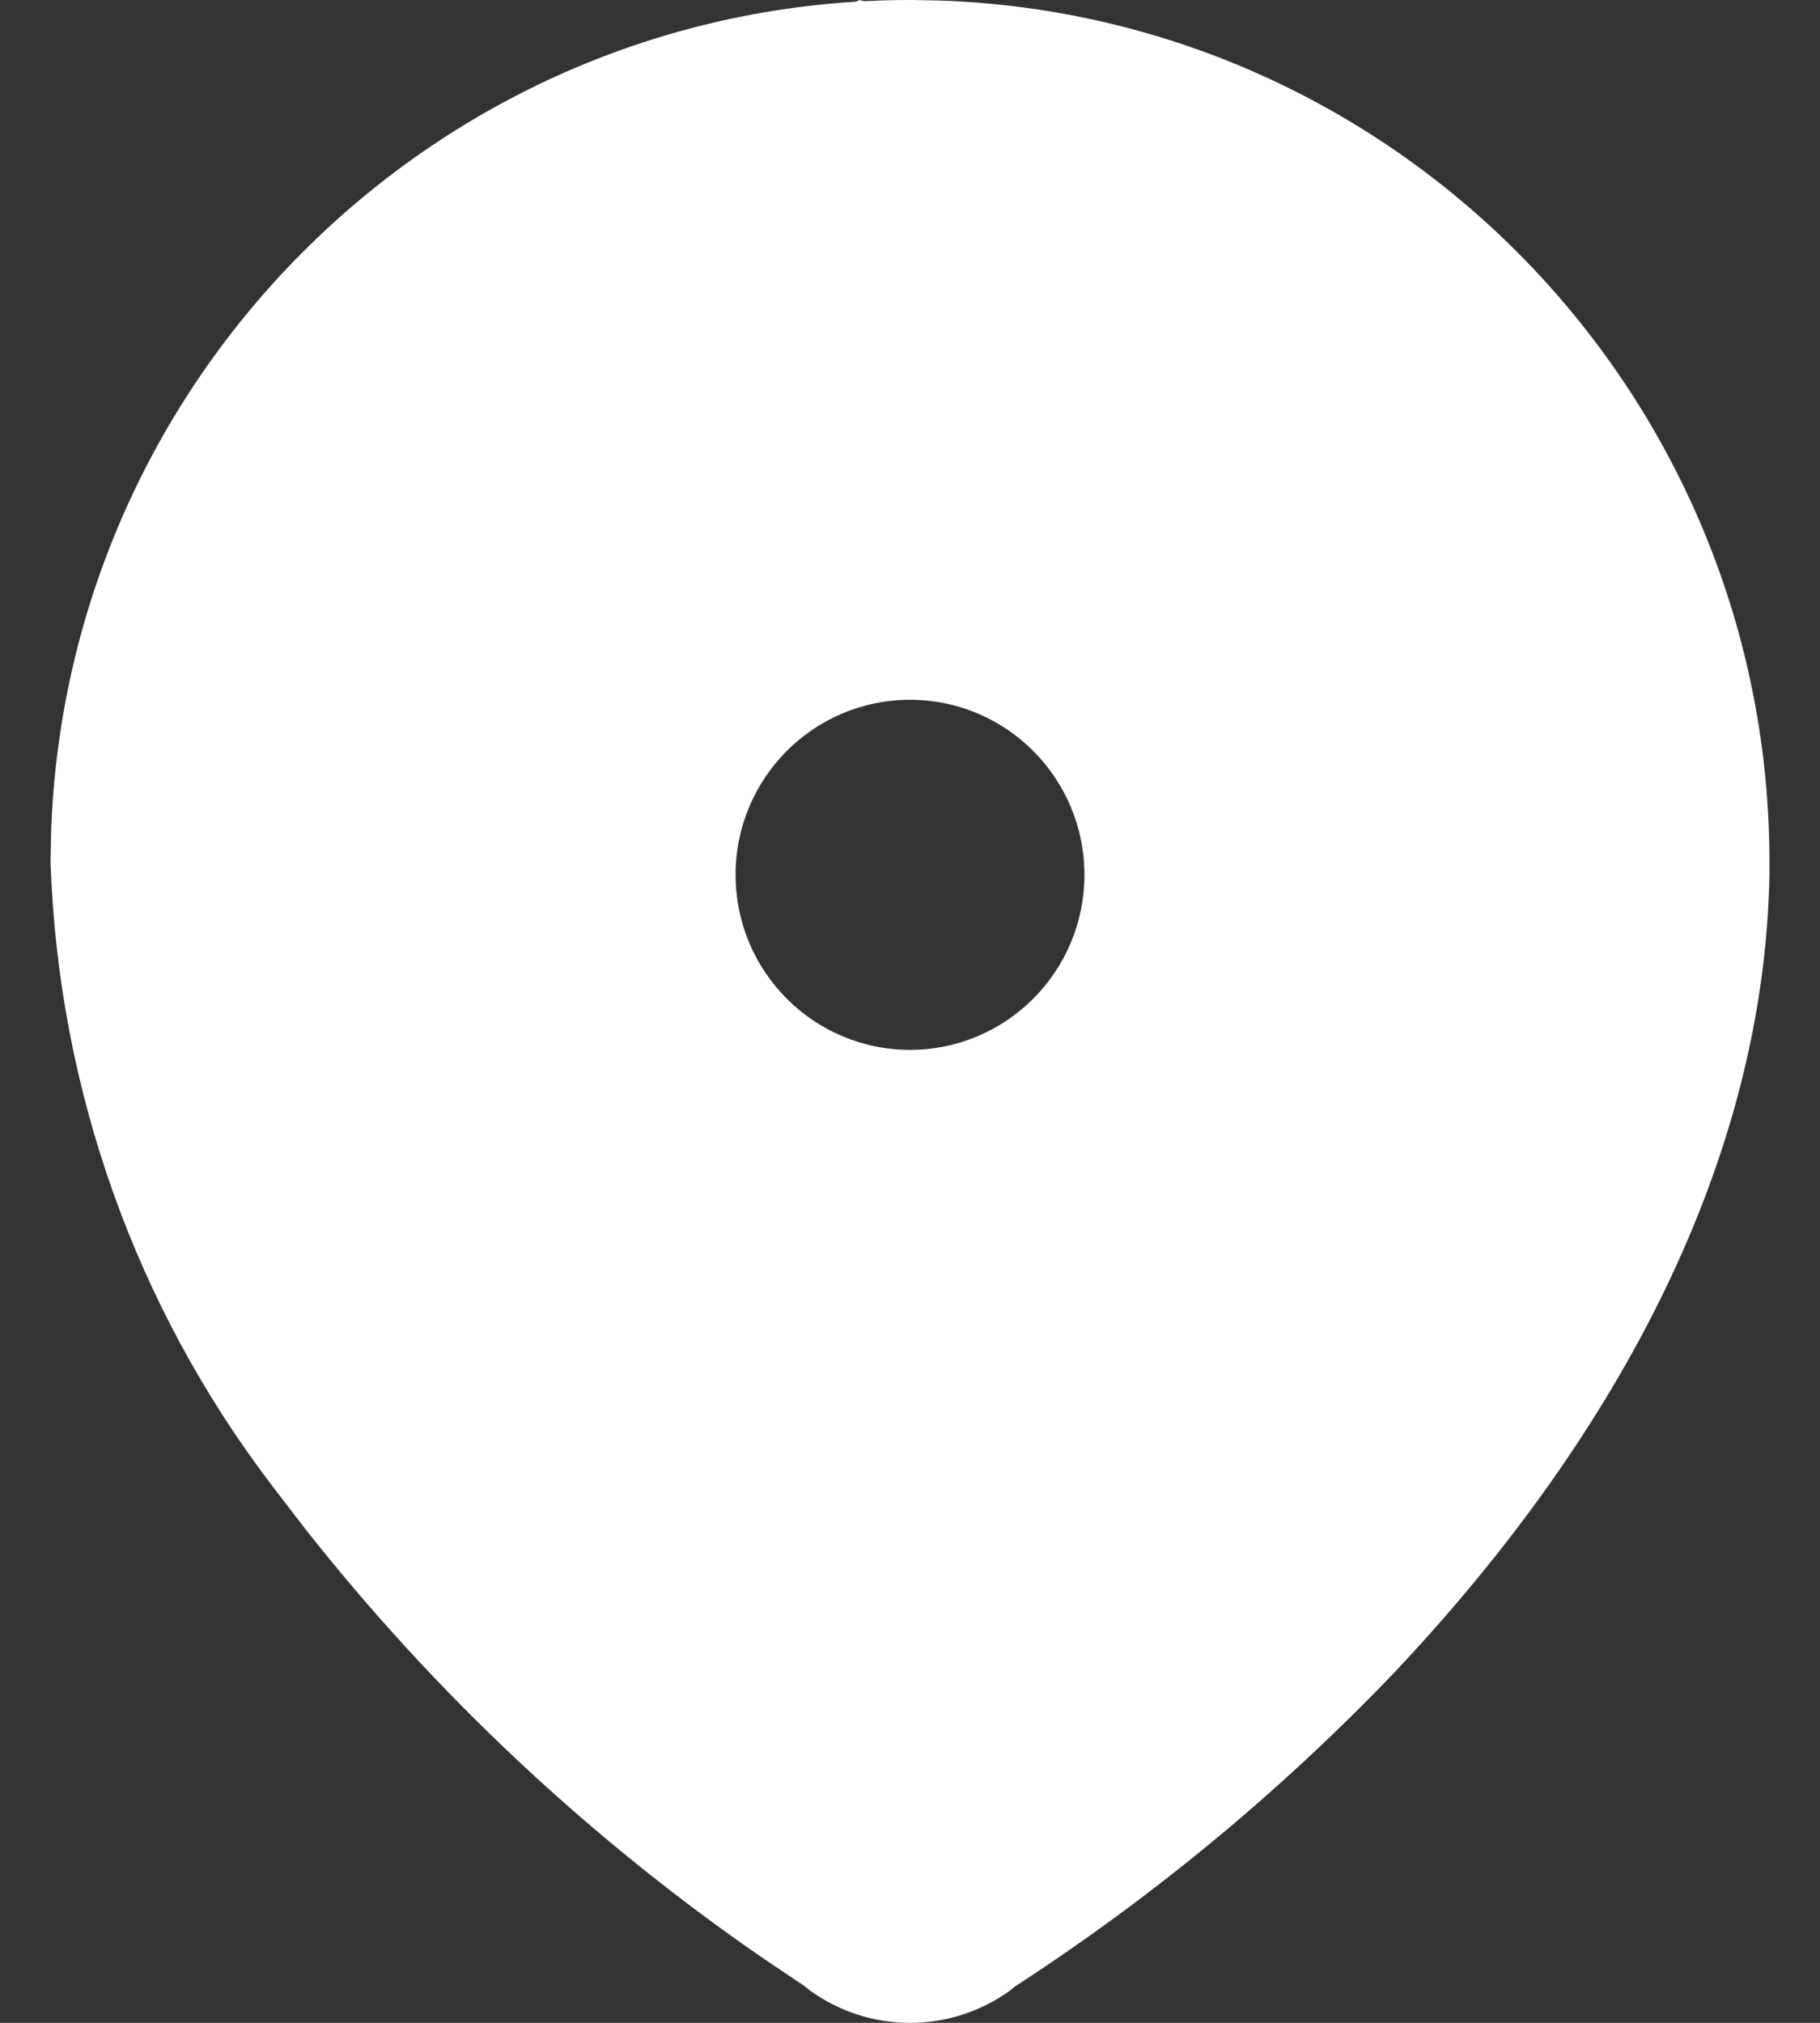 <svg width="18" height="20" viewBox="0 0 18 20" fill="none" xmlns="http://www.w3.org/2000/svg">
<rect x="0" y="0" width="18" height="20" fill="#333333" stroke="none"/>
<path fill-rule="evenodd" clip-rule="evenodd" d="M8.5 0L3.5 2.5L2 6.5V11L4.5 15L9 19L15 13.5L17 8L15.5 4L12 1L8.5 0ZM9 10.5C10.657 10.5 12 9.381 12 8C12 6.619 10.657 5.5 9 5.5C7.343 5.5 6 6.619 6 8C6 9.381 7.343 10.5 9 10.5Z" fill="white"/>
<path fill-rule="evenodd" clip-rule="evenodd" d="M9.029 4.99595e-05C4.42 -0.016 0.655 3.651 0.505 8.241L0.5 8.526C0.577 10.776 1.342 12.921 2.69 14.688L3.007 15.101C4.294 16.737 5.823 18.173 7.54 19.357L7.954 19.635L8.014 19.683C8.603 20.106 9.397 20.106 9.986 19.683L10.036 19.642C11.399 18.758 12.655 17.72 13.78 16.547C16.069 14.125 17.448 11.411 17.5 8.655L17.5 8.553C17.515 3.932 13.86 0.156 9.284 0.005L9.029 4.99595e-05ZM9.024 1.517C12.802 1.53 15.87 4.549 15.984 8.309L15.987 8.641C15.943 10.951 14.733 13.332 12.687 15.499C11.643 16.586 10.473 17.553 9.204 18.375L9.119 18.438C9.051 18.497 8.949 18.497 8.881 18.438L8.799 18.376C6.908 17.142 5.249 15.583 3.896 13.772C2.807 12.344 2.162 10.637 2.032 8.857L2.013 8.5C2.026 4.712 5.035 1.635 8.783 1.521L9.024 1.517ZM9 5.401C7.212 5.401 5.762 6.856 5.762 8.649C5.762 10.443 7.212 11.898 9 11.898C10.788 11.898 12.238 10.443 12.238 8.649C12.238 6.856 10.788 5.401 9 5.401ZM9 6.919C9.953 6.919 10.725 7.694 10.725 8.649C10.725 9.605 9.953 10.38 9 10.38C8.047 10.38 7.275 9.605 7.275 8.649C7.275 7.694 8.047 6.919 9 6.919Z" fill="white"/>
</svg>
